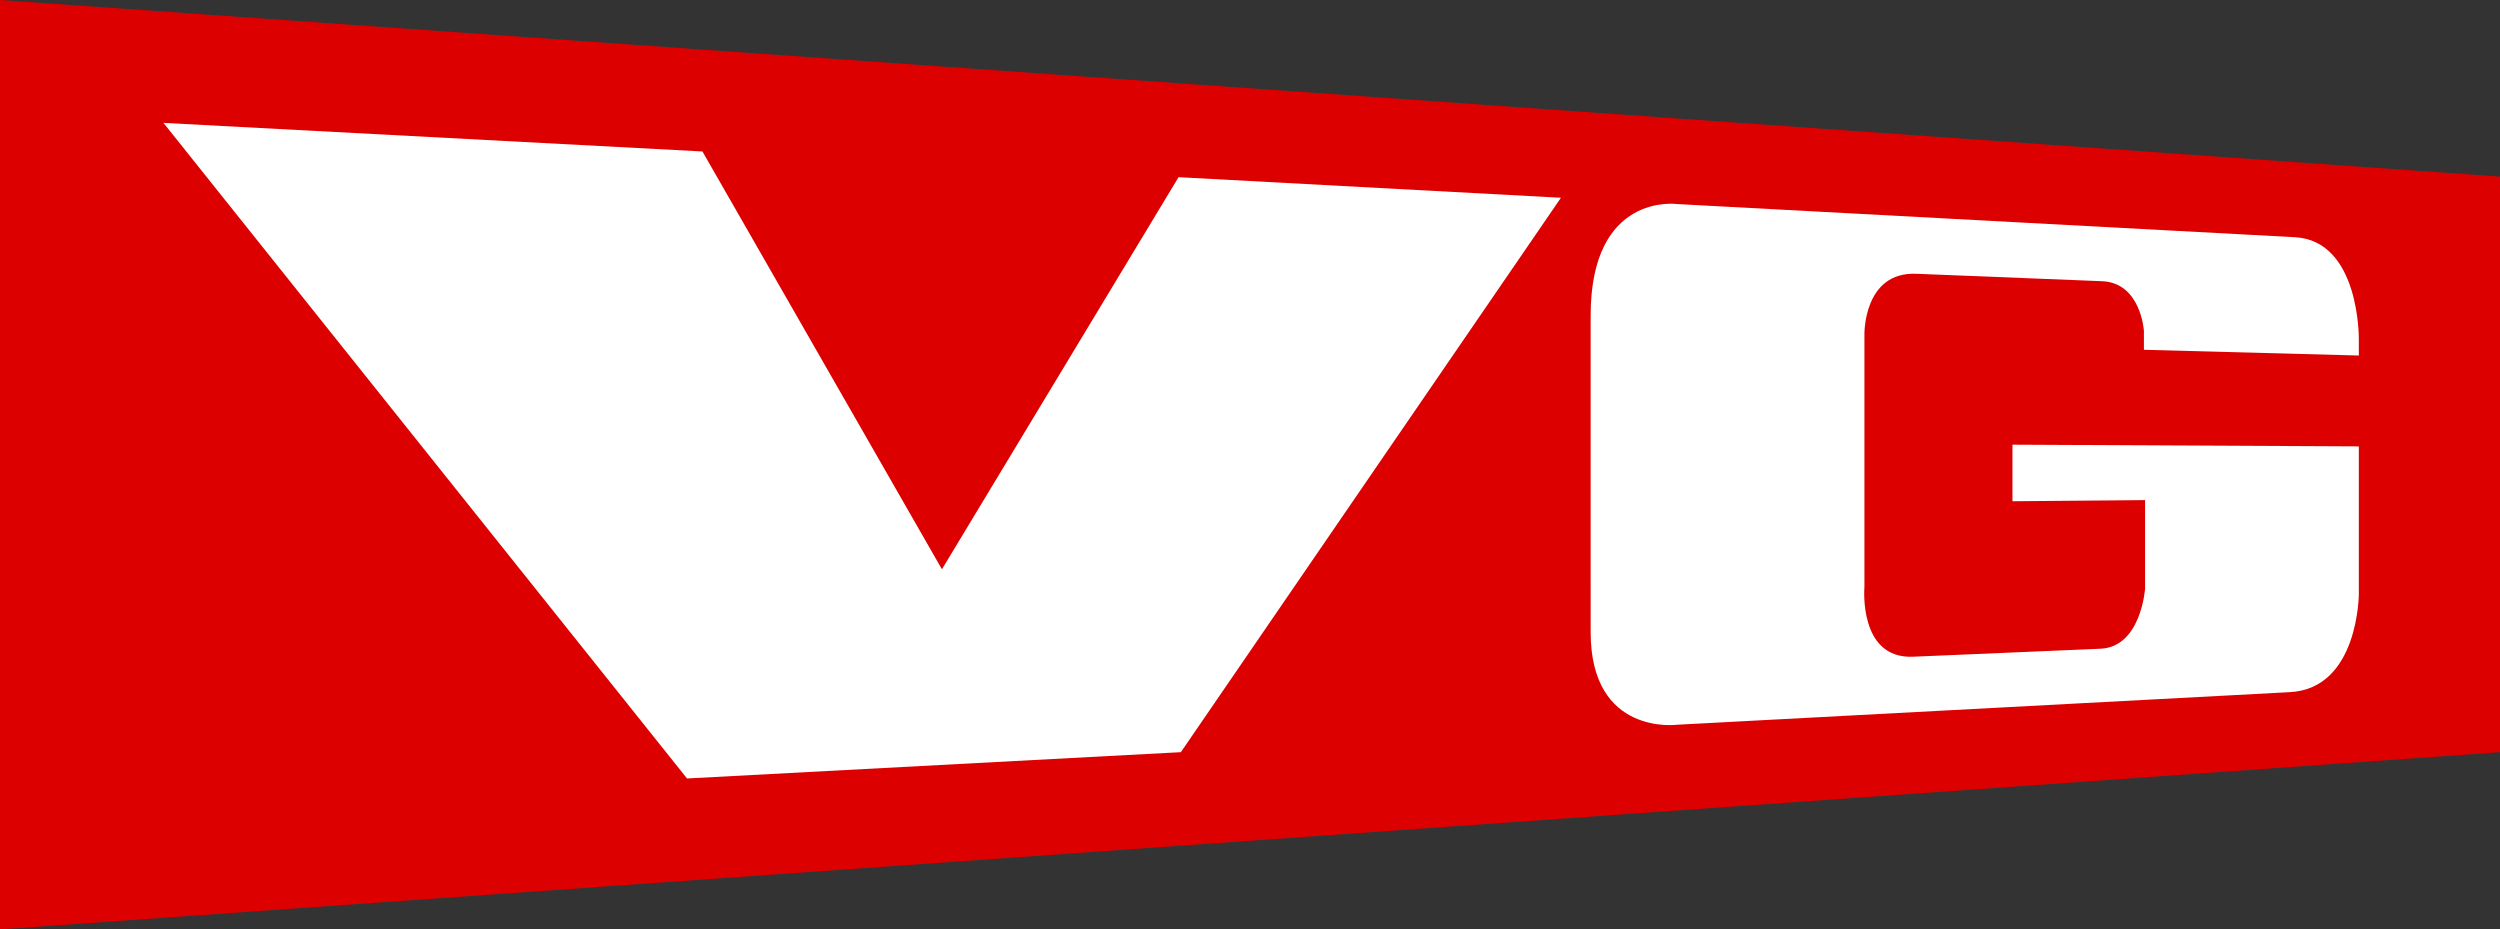 <?xml version="1.0" encoding="utf-8"?>
<!-- Generator: Adobe Illustrator 18.0.0, SVG Export Plug-In . SVG Version: 6.00 Build 0)  -->
<!DOCTYPE svg PUBLIC "-//W3C//DTD SVG 1.1//EN" "http://www.w3.org/Graphics/SVG/1.1/DTD/svg11.dtd">
<svg version="1.1" id="Layer_1" xmlns="http://www.w3.org/2000/svg" xmlns:xlink="http://www.w3.org/1999/xlink" x="0px" y="0px"
	 viewBox="0 0 437.4 162.6" enable-background="new 0 0 437.4 162.6" xml:space="preserve">
<rect x="0" y="0" width="437.4" height="162.6" fill="#333333" stroke="none"/>
<g id="Page-1_2_">
	<g id="Imported-Layers_2_" transform="translate(1, 1)">
		<path id="Fill-1_2_" fill="#DD0000" d="M-1-1l437.4,30.9v100.7L-1,161.6V-1z"/>
		<path id="Fill-2_2_" fill="#FFFFFF" d="M399.6,120.1l-107.2,5.7c0,0-15.1,2-15.1-16.2V54.2c0-21.6,15.1-19.5,15.1-19.5l108.1,5.8
			c11.4,0.6,11.2,17.8,11.2,17.8v2.9l-37.6-1v-3.3c0,0-0.5-8.4-7.3-8.7l-32.5-1.3c-9.3-0.4-9.1,10.6-9.1,10.6v44.2
			c0,0-1.1,12.6,8.5,12.2l32.8-1.4c7.1-0.3,7.8-10.5,7.8-10.5V86.5l-23.2,0.2v-9.9l60.6,0.3v25.8
			C411.7,102.9,411.7,119.5,399.6,120.1"/>
		<path id="Fill-3_2_" fill="#FFFFFF" d="M119.2,135.2L27.6,20.5l94.3,5l41.9,73.1L205.2,30l66.9,3.6l-66.5,97L119.2,135.2"/>
	</g>
</g>
</svg>
